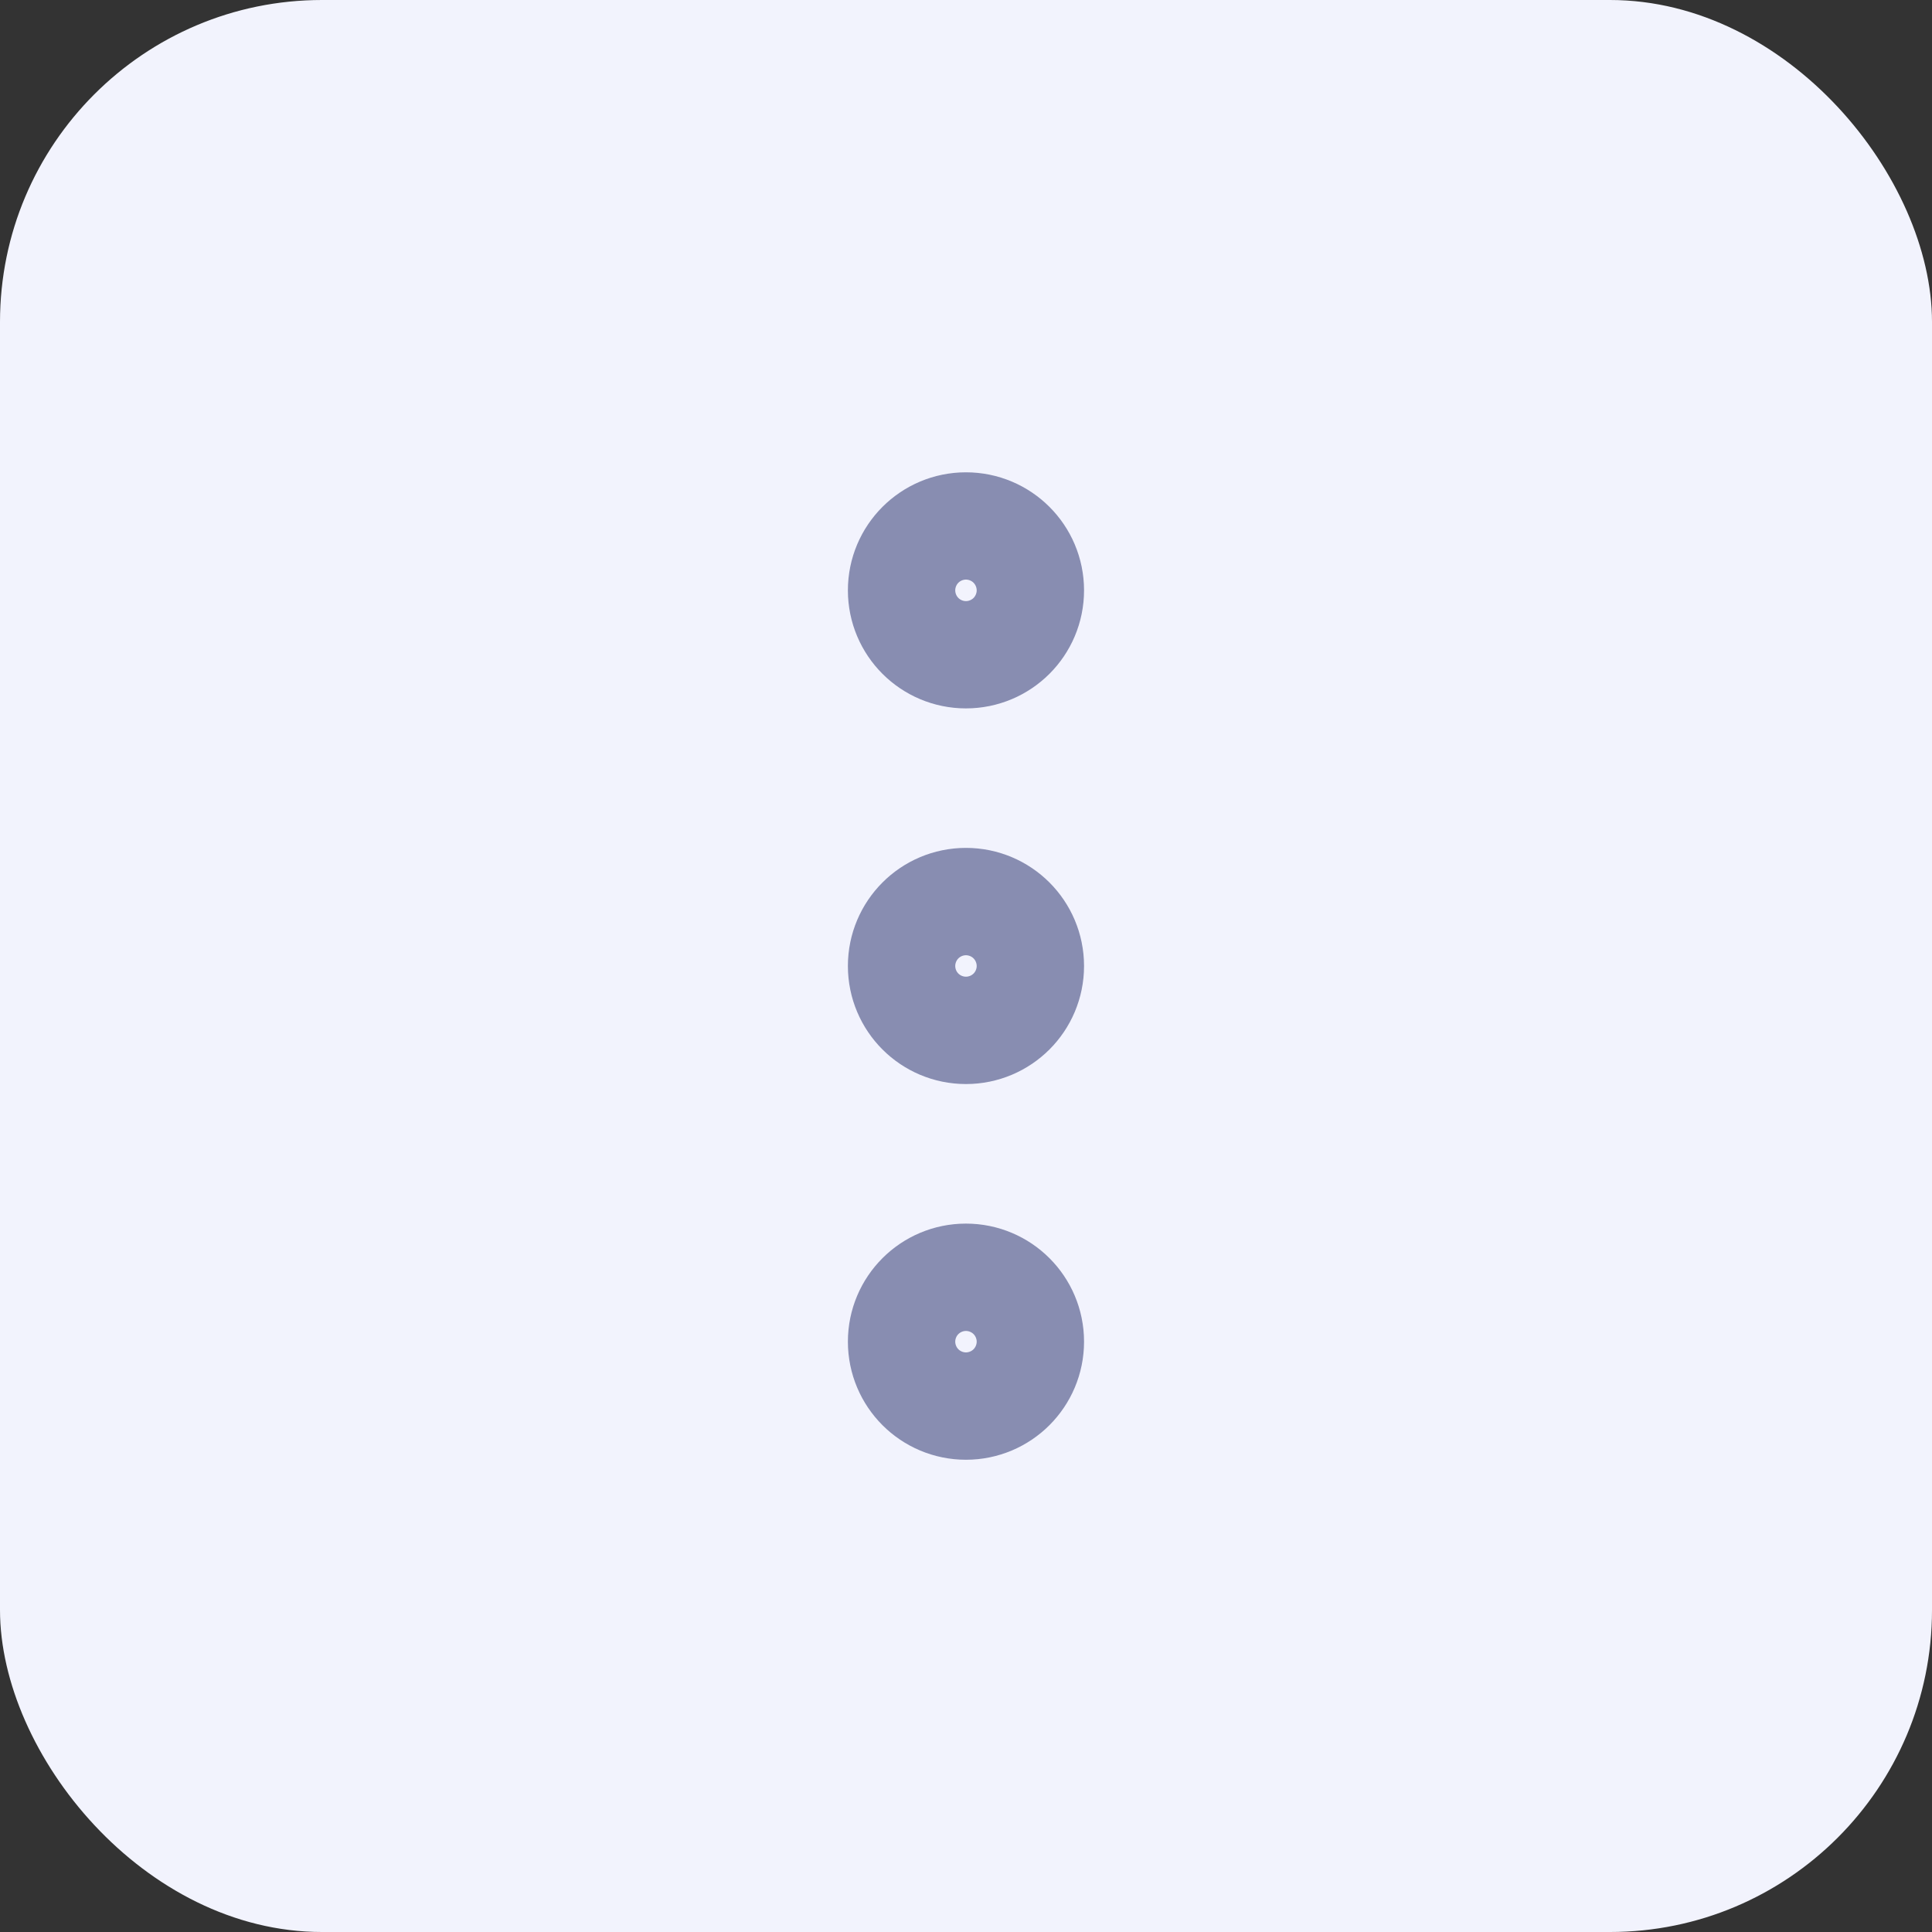 <svg width="30" height="30" viewBox="0 0 30 30" fill="none" xmlns="http://www.w3.org/2000/svg">
<rect x="0" y="0" width="30" height="30" fill="#333333" stroke="none"/>
<rect width="30" height="30" rx="5" fill="#F2F3FD"/>
<path d="M14.999 15.833C15.46 15.833 15.833 15.46 15.833 15C15.833 14.54 15.46 14.166 14.999 14.166C14.539 14.166 14.166 14.54 14.166 15C14.166 15.46 14.539 15.833 14.999 15.833Z" stroke="#888DB1" stroke-width="2" stroke-linecap="round" stroke-linejoin="round"/>
<path d="M14.999 10C15.46 10 15.833 9.627 15.833 9.167C15.833 8.707 15.46 8.334 14.999 8.334C14.539 8.334 14.166 8.707 14.166 9.167C14.166 9.627 14.539 10 14.999 10Z" stroke="#888DB1" stroke-width="2" stroke-linecap="round" stroke-linejoin="round"/>
<path d="M14.999 21.667C15.46 21.667 15.833 21.294 15.833 20.833C15.833 20.373 15.46 20 14.999 20C14.539 20 14.166 20.373 14.166 20.833C14.166 21.294 14.539 21.667 14.999 21.667Z" stroke="#888DB1" stroke-width="2" stroke-linecap="round" stroke-linejoin="round"/>
</svg>
